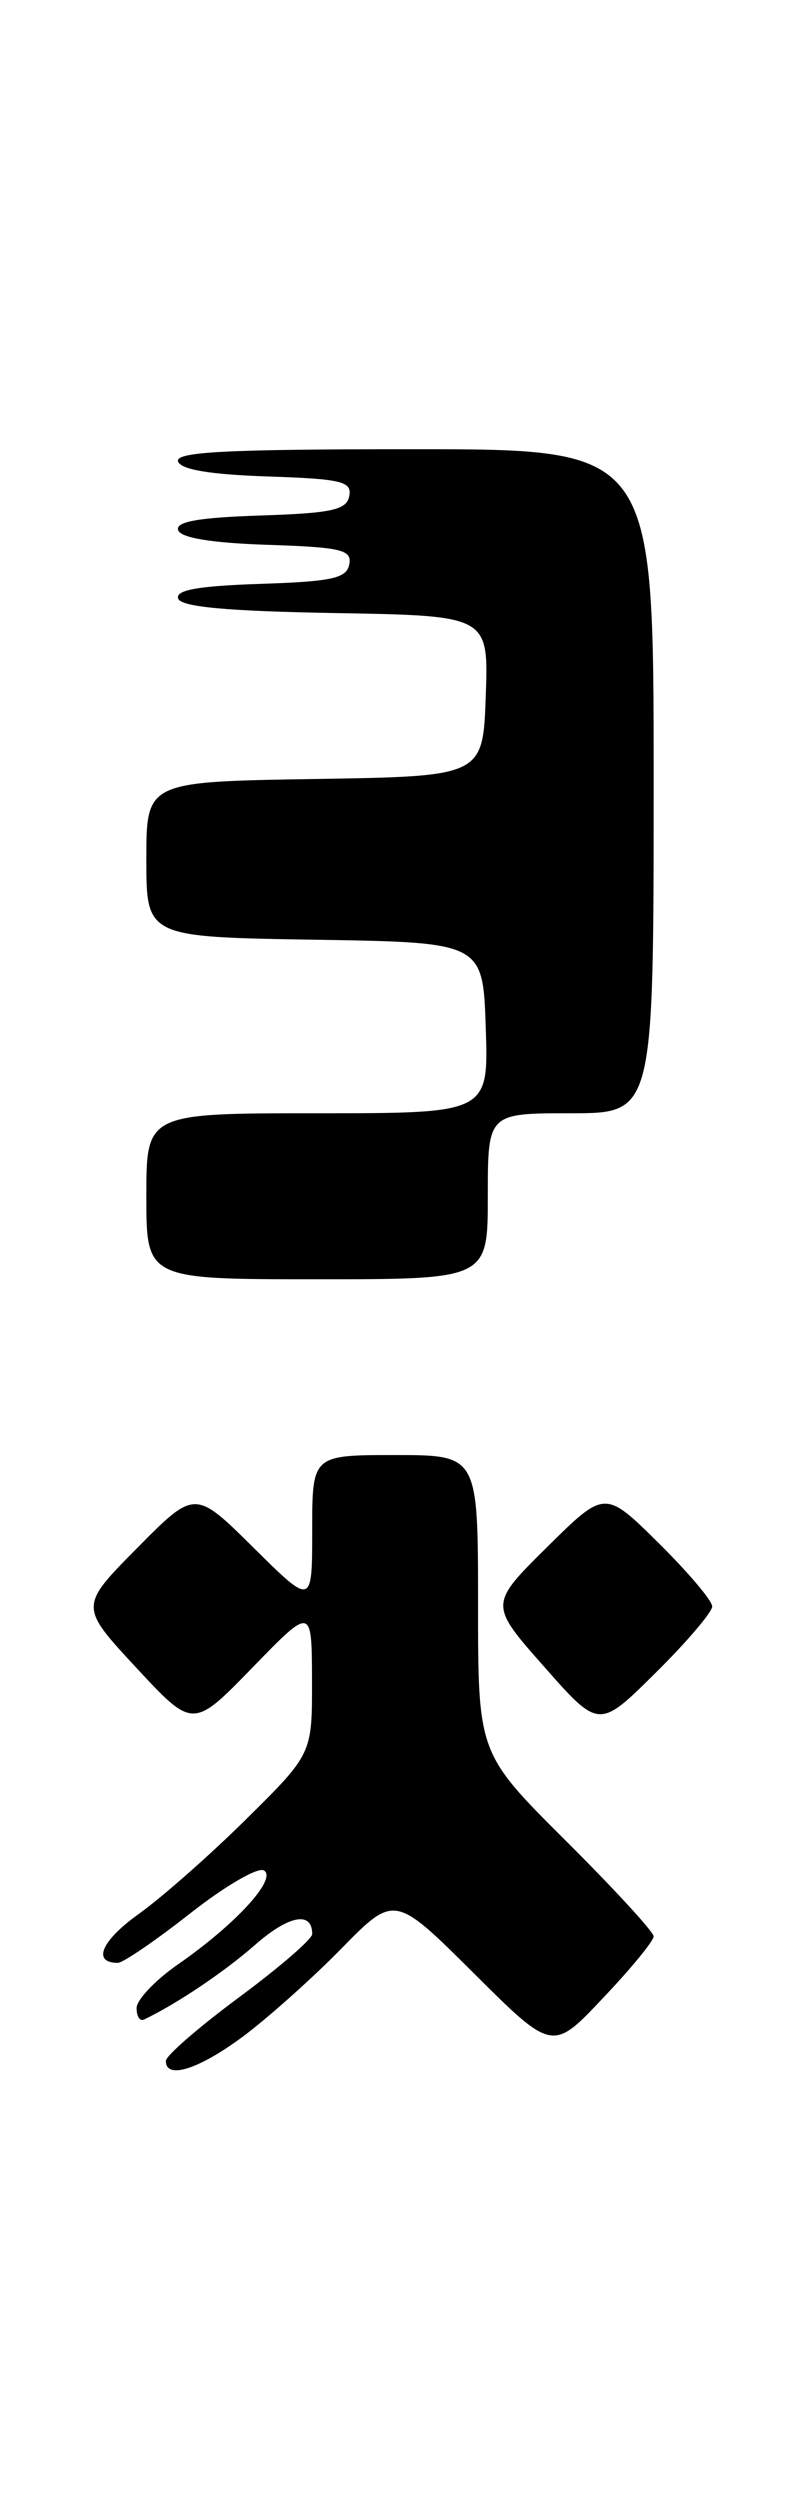 <?xml version="1.0" encoding="UTF-8" standalone="no"?>
<!DOCTYPE svg PUBLIC "-//W3C//DTD SVG 1.1//EN" "http://www.w3.org/Graphics/SVG/1.1/DTD/svg11.dtd" >
<svg xmlns="http://www.w3.org/2000/svg" xmlns:xlink="http://www.w3.org/1999/xlink" version="1.1" viewBox="0 0 82 256">
 <g >
 <path fill="currentColor"
d=" M 24.87 208.57 C 27.41 206.68 31.96 202.63 34.97 199.56 C 40.44 193.99 40.44 193.99 48.54 202.04 C 56.63 210.09 56.63 210.09 61.81 204.60 C 64.67 201.59 67.00 198.75 67.00 198.29 C 67.00 197.83 62.95 193.43 58.00 188.50 C 49.00 179.54 49.00 179.54 49.00 164.27 C 49.00 149.00 49.00 149.00 40.50 149.00 C 32.00 149.00 32.00 149.00 32.00 156.72 C 32.00 164.44 32.00 164.44 25.99 158.49 C 19.98 152.54 19.98 152.54 14.06 158.52 C 8.14 164.50 8.14 164.50 13.96 170.77 C 19.78 177.03 19.78 177.03 25.87 170.77 C 31.96 164.50 31.96 164.50 31.98 172.05 C 32.00 179.60 32.00 179.60 25.25 186.27 C 21.54 189.94 16.57 194.32 14.21 196.00 C 10.38 198.74 9.42 201.00 12.08 201.00 C 12.61 201.00 15.95 198.72 19.50 195.93 C 23.05 193.14 26.45 191.16 27.06 191.54 C 28.43 192.39 24.16 197.05 18.25 201.15 C 15.91 202.77 14.00 204.79 14.00 205.63 C 14.00 206.48 14.34 207.01 14.75 206.81 C 18.10 205.21 22.96 201.95 26.13 199.17 C 29.59 196.13 32.00 195.67 32.00 198.05 C 32.00 198.57 28.62 201.48 24.50 204.53 C 20.38 207.58 17.00 210.51 17.00 211.04 C 17.00 212.97 20.34 211.92 24.87 208.57 Z  M 73.00 164.50 C 73.00 163.91 70.52 160.99 67.50 158.00 C 62.00 152.57 62.00 152.57 56.07 158.43 C 50.14 164.30 50.14 164.30 55.77 170.67 C 61.40 177.05 61.40 177.05 67.20 171.30 C 70.39 168.15 73.00 165.08 73.00 164.50 Z  M 50.00 122.50 C 50.00 114.00 50.00 114.00 58.50 114.00 C 67.00 114.00 67.00 114.00 67.00 80.00 C 67.00 46.00 67.00 46.00 42.42 46.00 C 23.20 46.00 17.92 46.27 18.25 47.25 C 18.53 48.09 21.51 48.59 27.40 48.79 C 35.01 49.04 36.09 49.30 35.80 50.79 C 35.53 52.22 34.05 52.55 26.67 52.79 C 20.32 53.00 17.97 53.42 18.26 54.29 C 18.52 55.08 21.67 55.60 27.40 55.79 C 35.01 56.04 36.09 56.30 35.80 57.79 C 35.53 59.22 34.05 59.55 26.67 59.79 C 20.32 60.00 17.97 60.42 18.26 61.29 C 18.55 62.15 23.18 62.58 34.37 62.78 C 50.08 63.05 50.08 63.05 49.79 71.28 C 49.50 79.50 49.50 79.50 32.25 79.77 C 15.00 80.05 15.00 80.05 15.00 88.00 C 15.00 95.95 15.00 95.95 32.25 96.23 C 49.50 96.50 49.50 96.50 49.79 105.25 C 50.08 114.00 50.08 114.00 32.54 114.00 C 15.00 114.00 15.00 114.00 15.00 122.50 C 15.00 131.00 15.00 131.00 32.50 131.00 C 50.00 131.00 50.00 131.00 50.00 122.50 Z "/>
</g>
</svg>